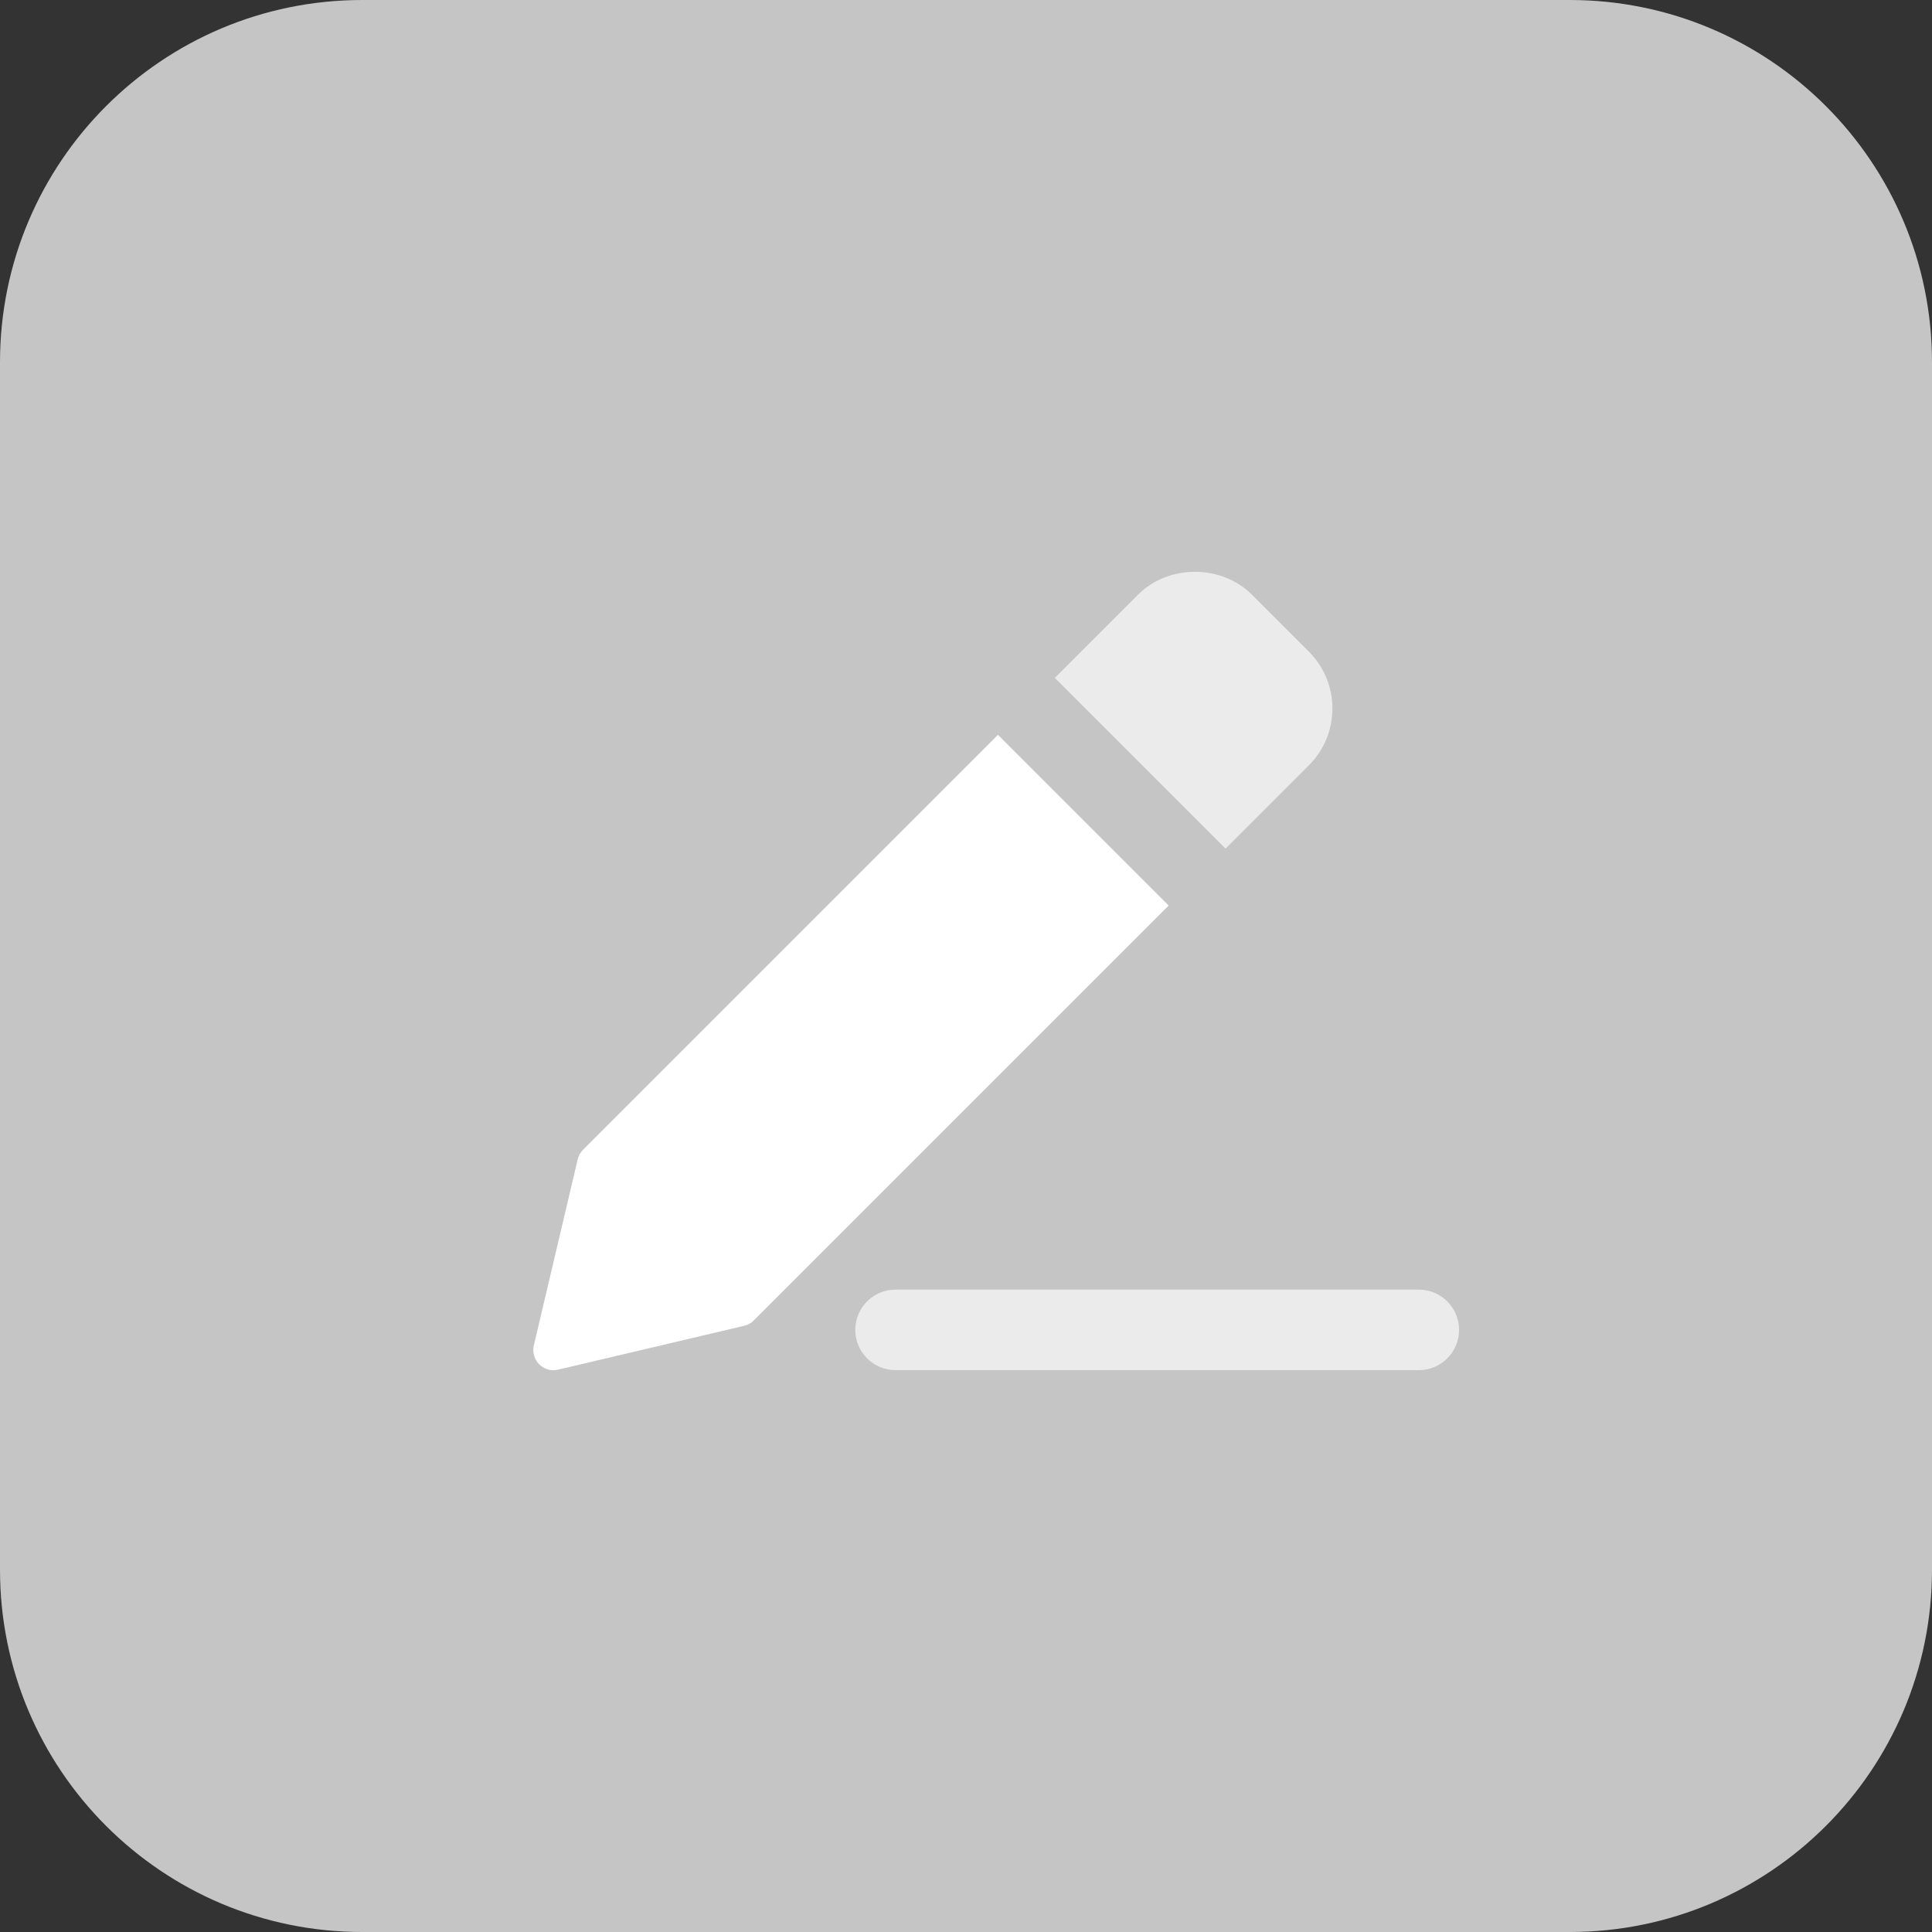 <?xml version="1.0"?>
<svg xmlns="http://www.w3.org/2000/svg" xmlns:xlink="http://www.w3.org/1999/xlink" xmlns:svgjs="http://svgjs.com/svgjs" version="1.1" width="512" height="512" x="0" y="0" viewBox="0 0 32 32" style="enable-background:new 0 0 512 512" xml:space="preserve" class=""><rect x="0" y="0" width="32" height="32" fill="#333333" stroke="none"/><g><path xmlns="http://www.w3.org/2000/svg" d="m26 32h-20c-3.314 0-6-2.686-6-6v-20c0-3.314 2.686-6 6-6h20c3.314 0 6 2.686 6 6v20c0 3.314-2.686 6-6 6z" fill="#c5c5c5" data-original="#e3f8fa" style="" class=""/><path xmlns="http://www.w3.org/2000/svg" d="m23.5 22.694h-8.667c-.368 0-.667-.299-.667-.667s.299-.667.667-.667h8.667c.368 0 .667.299.667.667 0 .369-.299.667-.667.667z" fill="#ebebeb" data-original="#8ce1eb" style="" class=""/><path xmlns="http://www.w3.org/2000/svg" d="m21.678 10.792-.943-.943c-.504-.504-1.382-.504-1.885 0l-1.379 1.379 2.828 2.828 1.379-1.379c.252-.252.391-.586.391-.943 0-.355-.139-.69-.391-.942z" fill="#ebebeb" data-original="#8ce1eb" style="" class=""/><path xmlns="http://www.w3.org/2000/svg" d="m16.529 12.171-6.871 6.871c-.044.044-.075.099-.089.159l-.727 3.084c-.026.112.007.23.089.312.063.063.148.098.236.098.025 0 .051-.003.076-.009l3.084-.727c.06-.014.116-.045.159-.089l6.871-6.871z" fill="#ffffff" data-original="#26c6da" style="" class=""/></g></svg>
